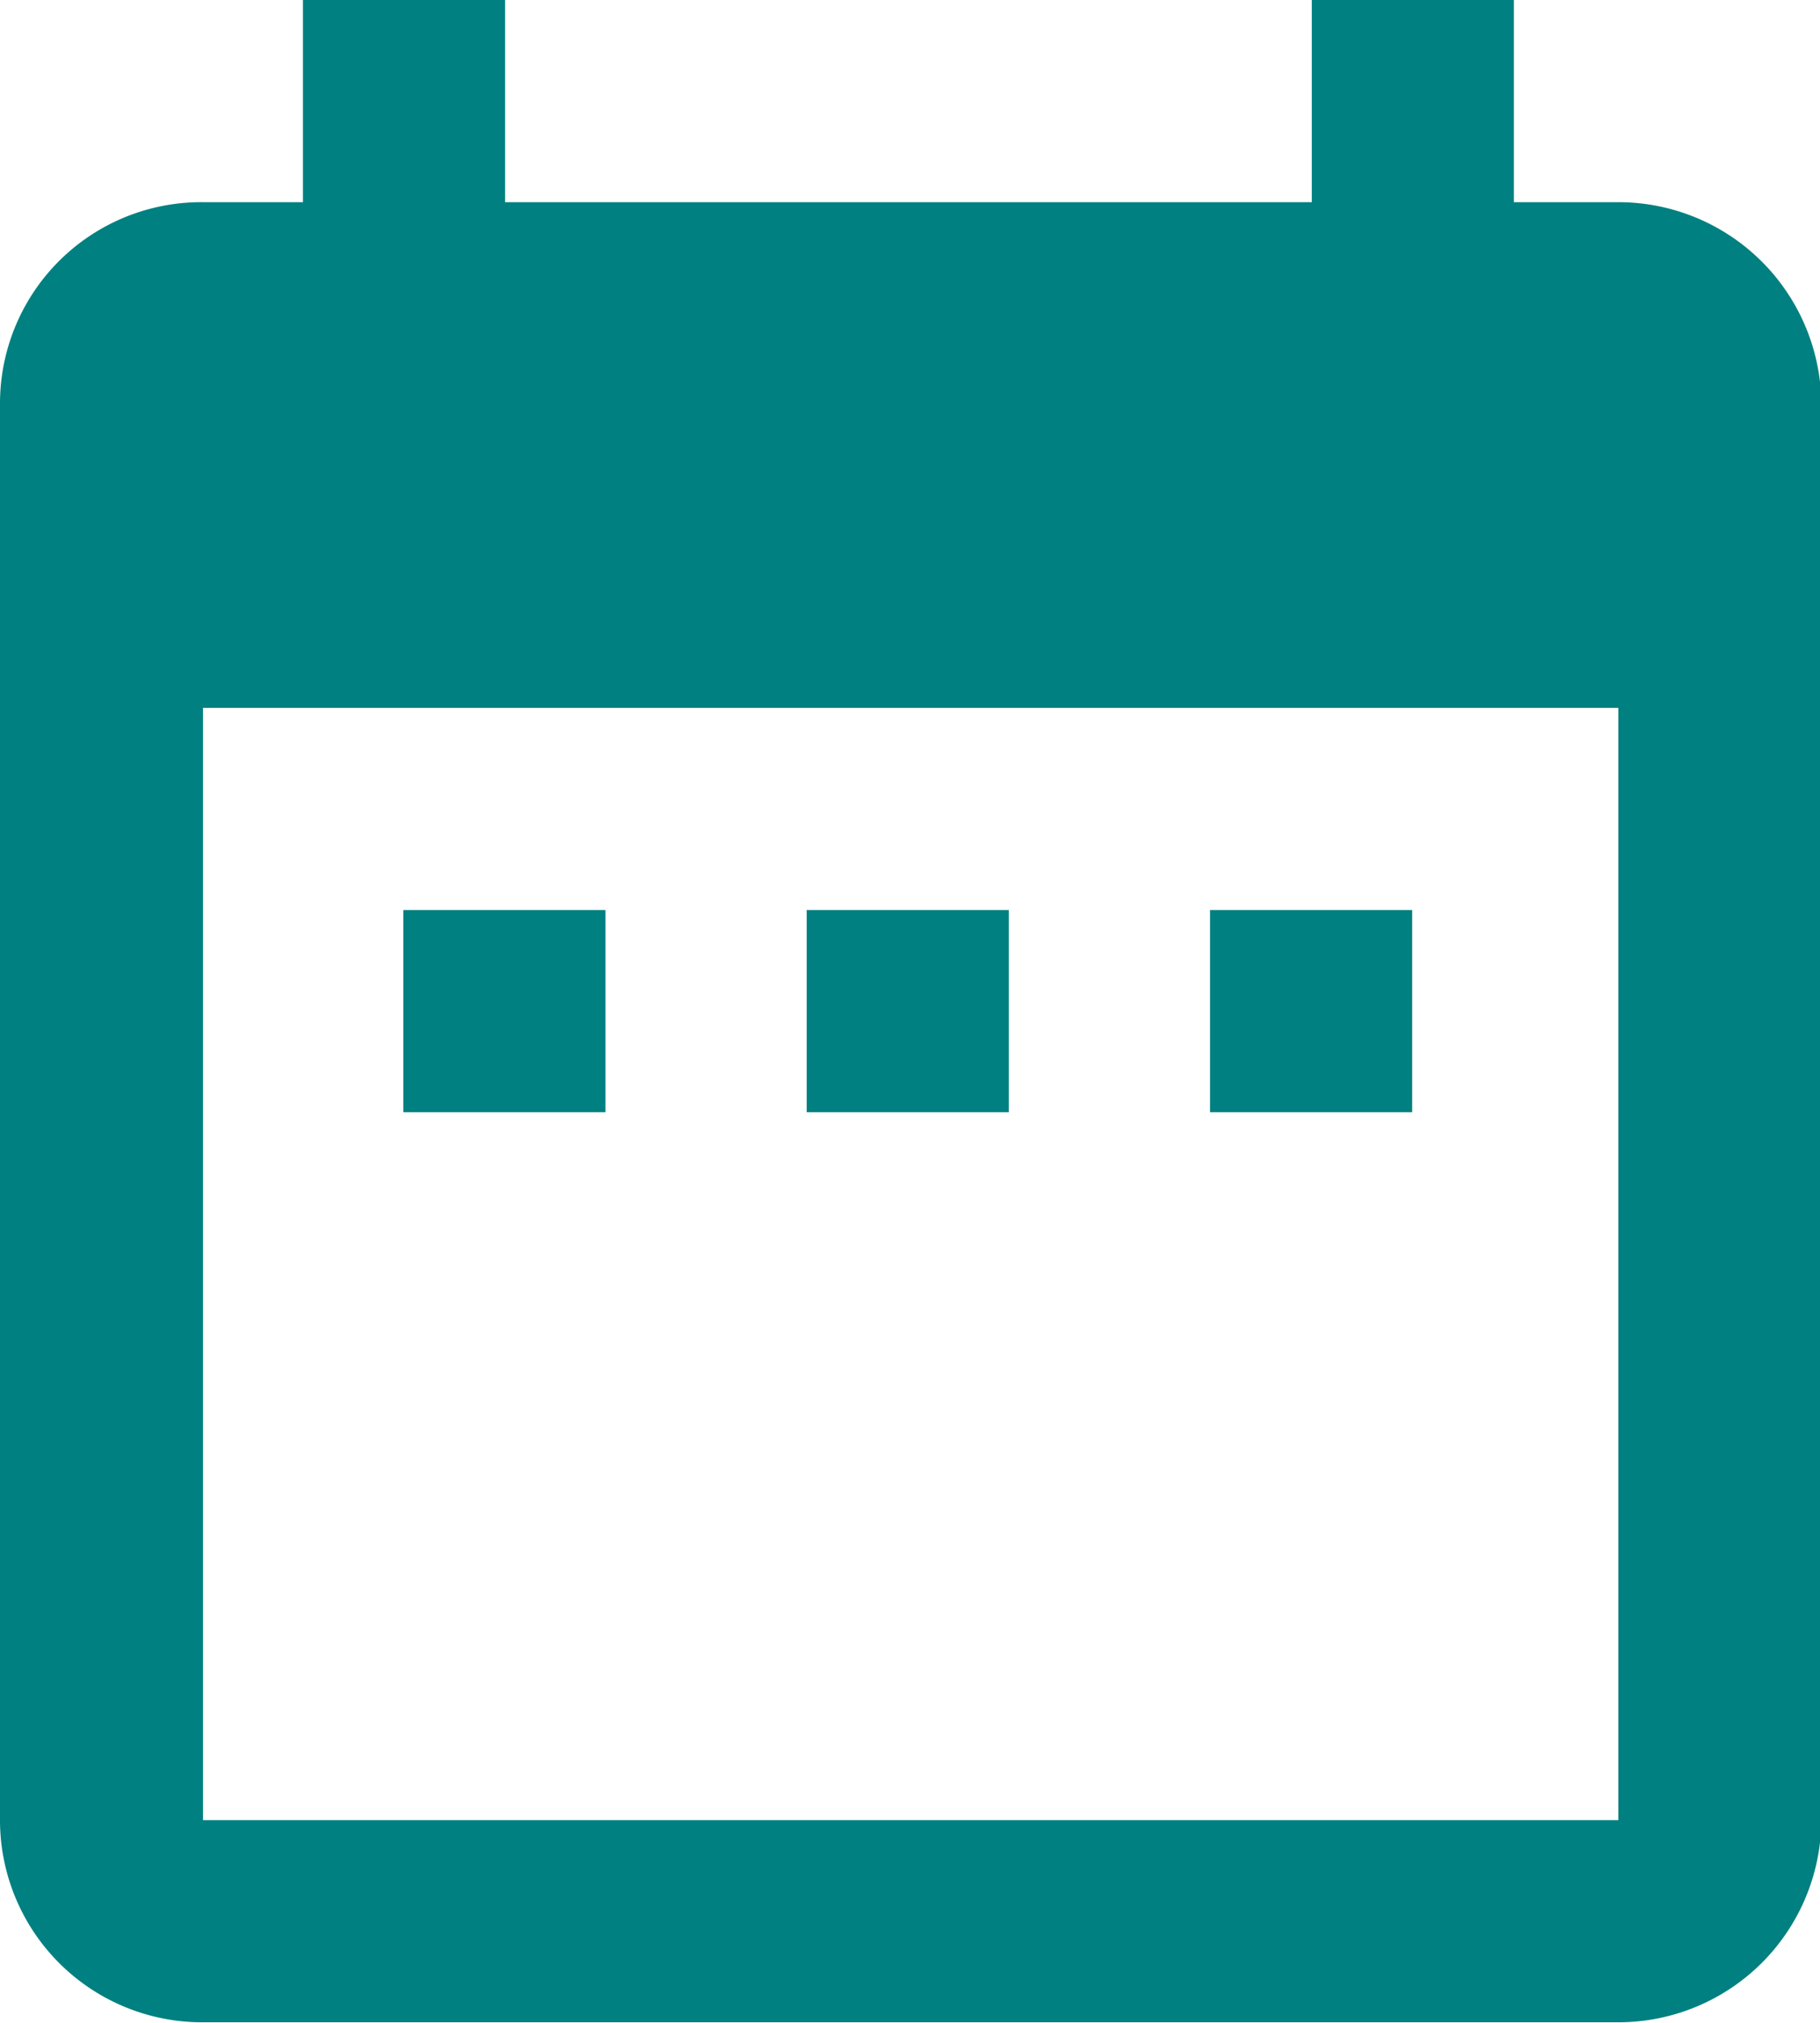 <svg id="Layer_1" data-name="Layer 1" xmlns="http://www.w3.org/2000/svg" viewBox="0 0 40.61 45.12"><defs><style>.cls-1{fill:teal;}</style></defs><title>calendar</title><path class="cls-1" d="M13.53,20.3H9v4.51h4.51V20.3Zm9,0H18v4.51h4.51V20.3Zm9,0H27v4.51h4.51V20.3ZM36,4.51H33.78V0H29.27V4.51h-18V0H6.76V4.51H4.53A4.49,4.49,0,0,0,0,9V40.6a4.51,4.51,0,0,0,4.51,4.51H36.13a4.53,4.53,0,0,0,4.51-4.51V9A4.53,4.53,0,0,0,36.1,4.51H36ZM36,40.6H4.53V15.79H36.11V40.6H36Z"/></svg>